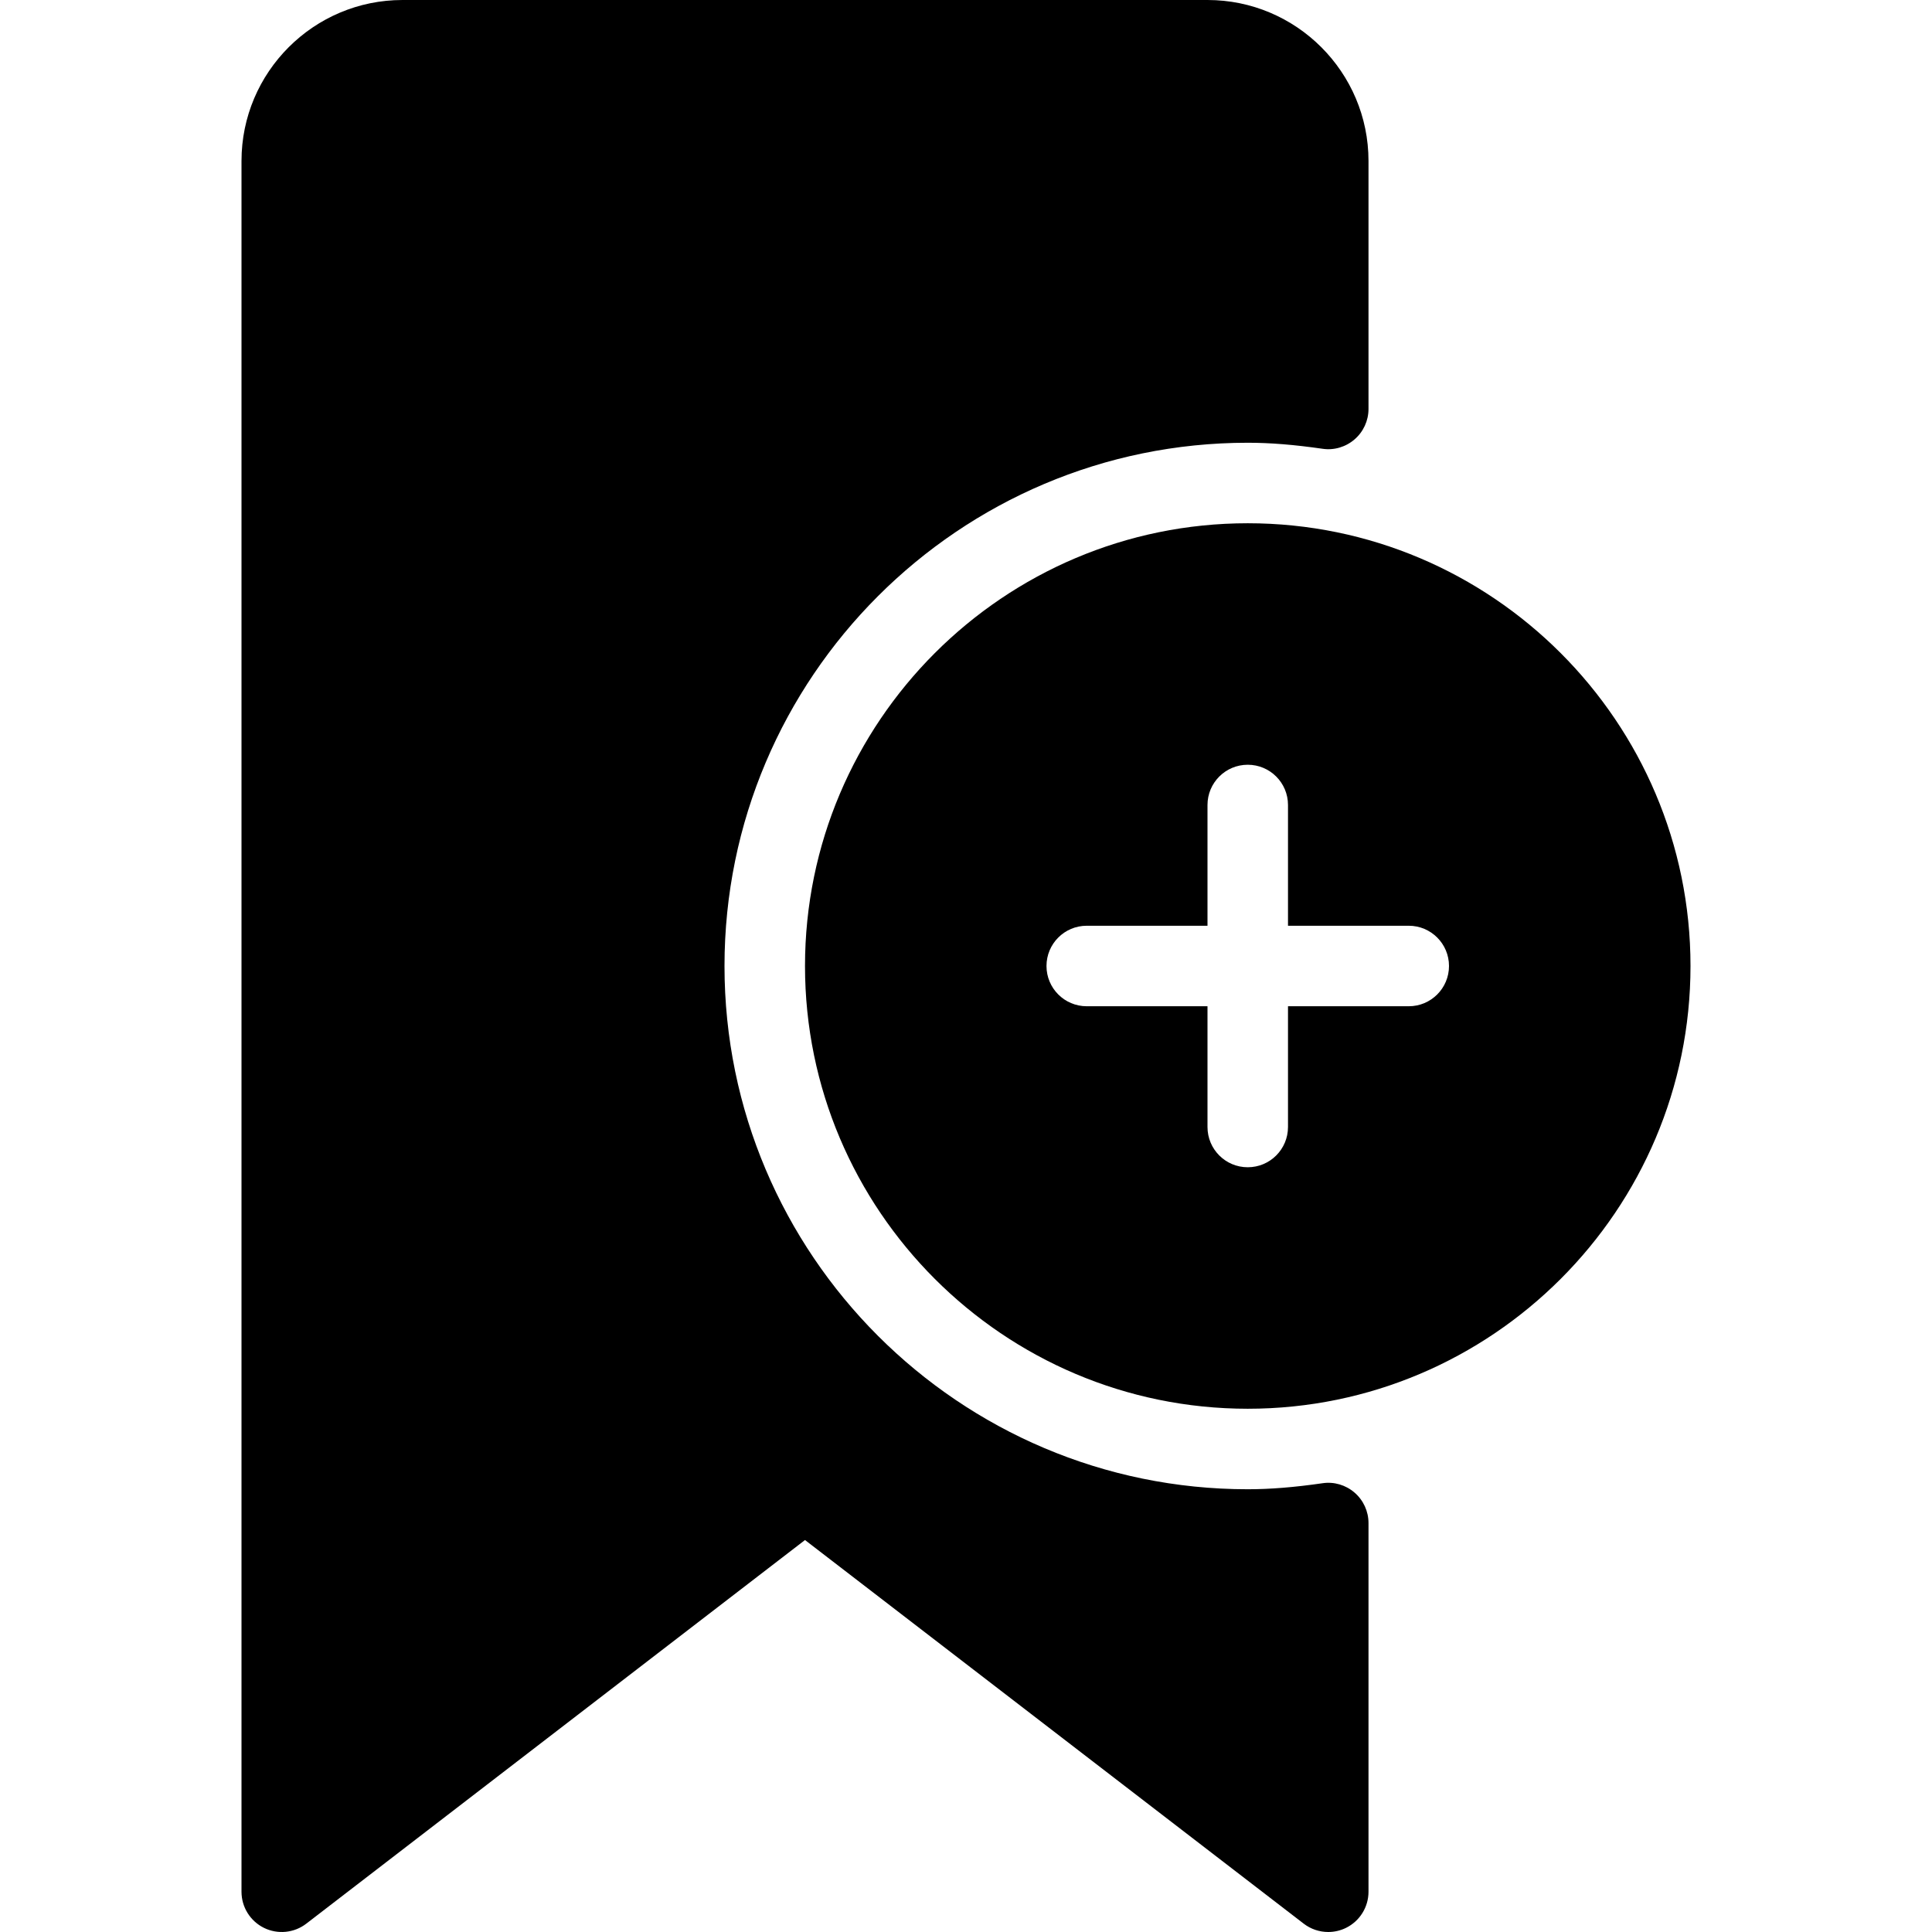 <?xml version="1.0" encoding="iso-8859-1"?>
<!-- Generator: Adobe Illustrator 19.0.0, SVG Export Plug-In . SVG Version: 6.00 Build 0)  -->
<svg version="1.1" id="Capa_1" xmlns="http://www.w3.org/2000/svg" xmlns:xlink="http://www.w3.org/1999/xlink" x="0px" y="0px"
	 viewBox="0 0 512 512" style="enable-background:new 0 0 512 512;" xml:space="preserve">
<g>
	<g>
		<g>
			<path d="M330.667,138.667c-64.698,0-117.333,52.635-117.333,117.333s52.635,117.333,117.333,117.333S448,320.698,448,256
				S395.365,138.667,330.667,138.667z M373.333,266.667h-32v32c0,5.896-4.771,10.667-10.667,10.667
				c-5.896,0-10.667-4.771-10.667-10.667v-32h-32c-5.896,0-10.667-4.771-10.667-10.667s4.771-10.667,10.667-10.667h32v-32
				c0-5.896,4.771-10.667,10.667-10.667c5.896,0,10.667,4.771,10.667,10.667v32h32c5.896,0,10.667,4.771,10.667,10.667
				S379.229,266.667,373.333,266.667z"/>
			<path d="M358.979,395.563c-2.333-2.021-5.438-2.958-8.51-2.49c-7.542,1.083-13.833,1.594-19.802,1.594
				C254.208,394.667,192,332.458,192,256s62.208-138.667,138.667-138.667c5.969,0,12.26,0.51,19.802,1.594
				c3.052,0.469,6.177-0.469,8.51-2.49c2.344-2.021,3.688-4.969,3.688-8.063V42.667C362.667,19.135,343.531,0,320,0H106.667
				C83.135,0,64,19.135,64,42.667v458.667c0,4.063,2.313,7.771,5.958,9.573c3.656,1.792,8,1.354,11.208-1.115l132.167-101.667
				L345.5,509.792c1.896,1.458,4.188,2.208,6.5,2.208c1.604,0,3.219-0.365,4.708-1.094c3.646-1.802,5.958-5.51,5.958-9.573v-97.708
				C362.667,400.531,361.323,397.583,358.979,395.563z"/>
		</g>
	</g>
</g>
<g>
</g>
<g>
</g>
<g>
</g>
<g>
</g>
<g>
</g>
<g>
</g>
<g>
</g>
<g>
</g>
<g>
</g>
<g>
</g>
<g>
</g>
<g>
</g>
<g>
</g>
<g>
</g>
<g>
</g>
</svg>

